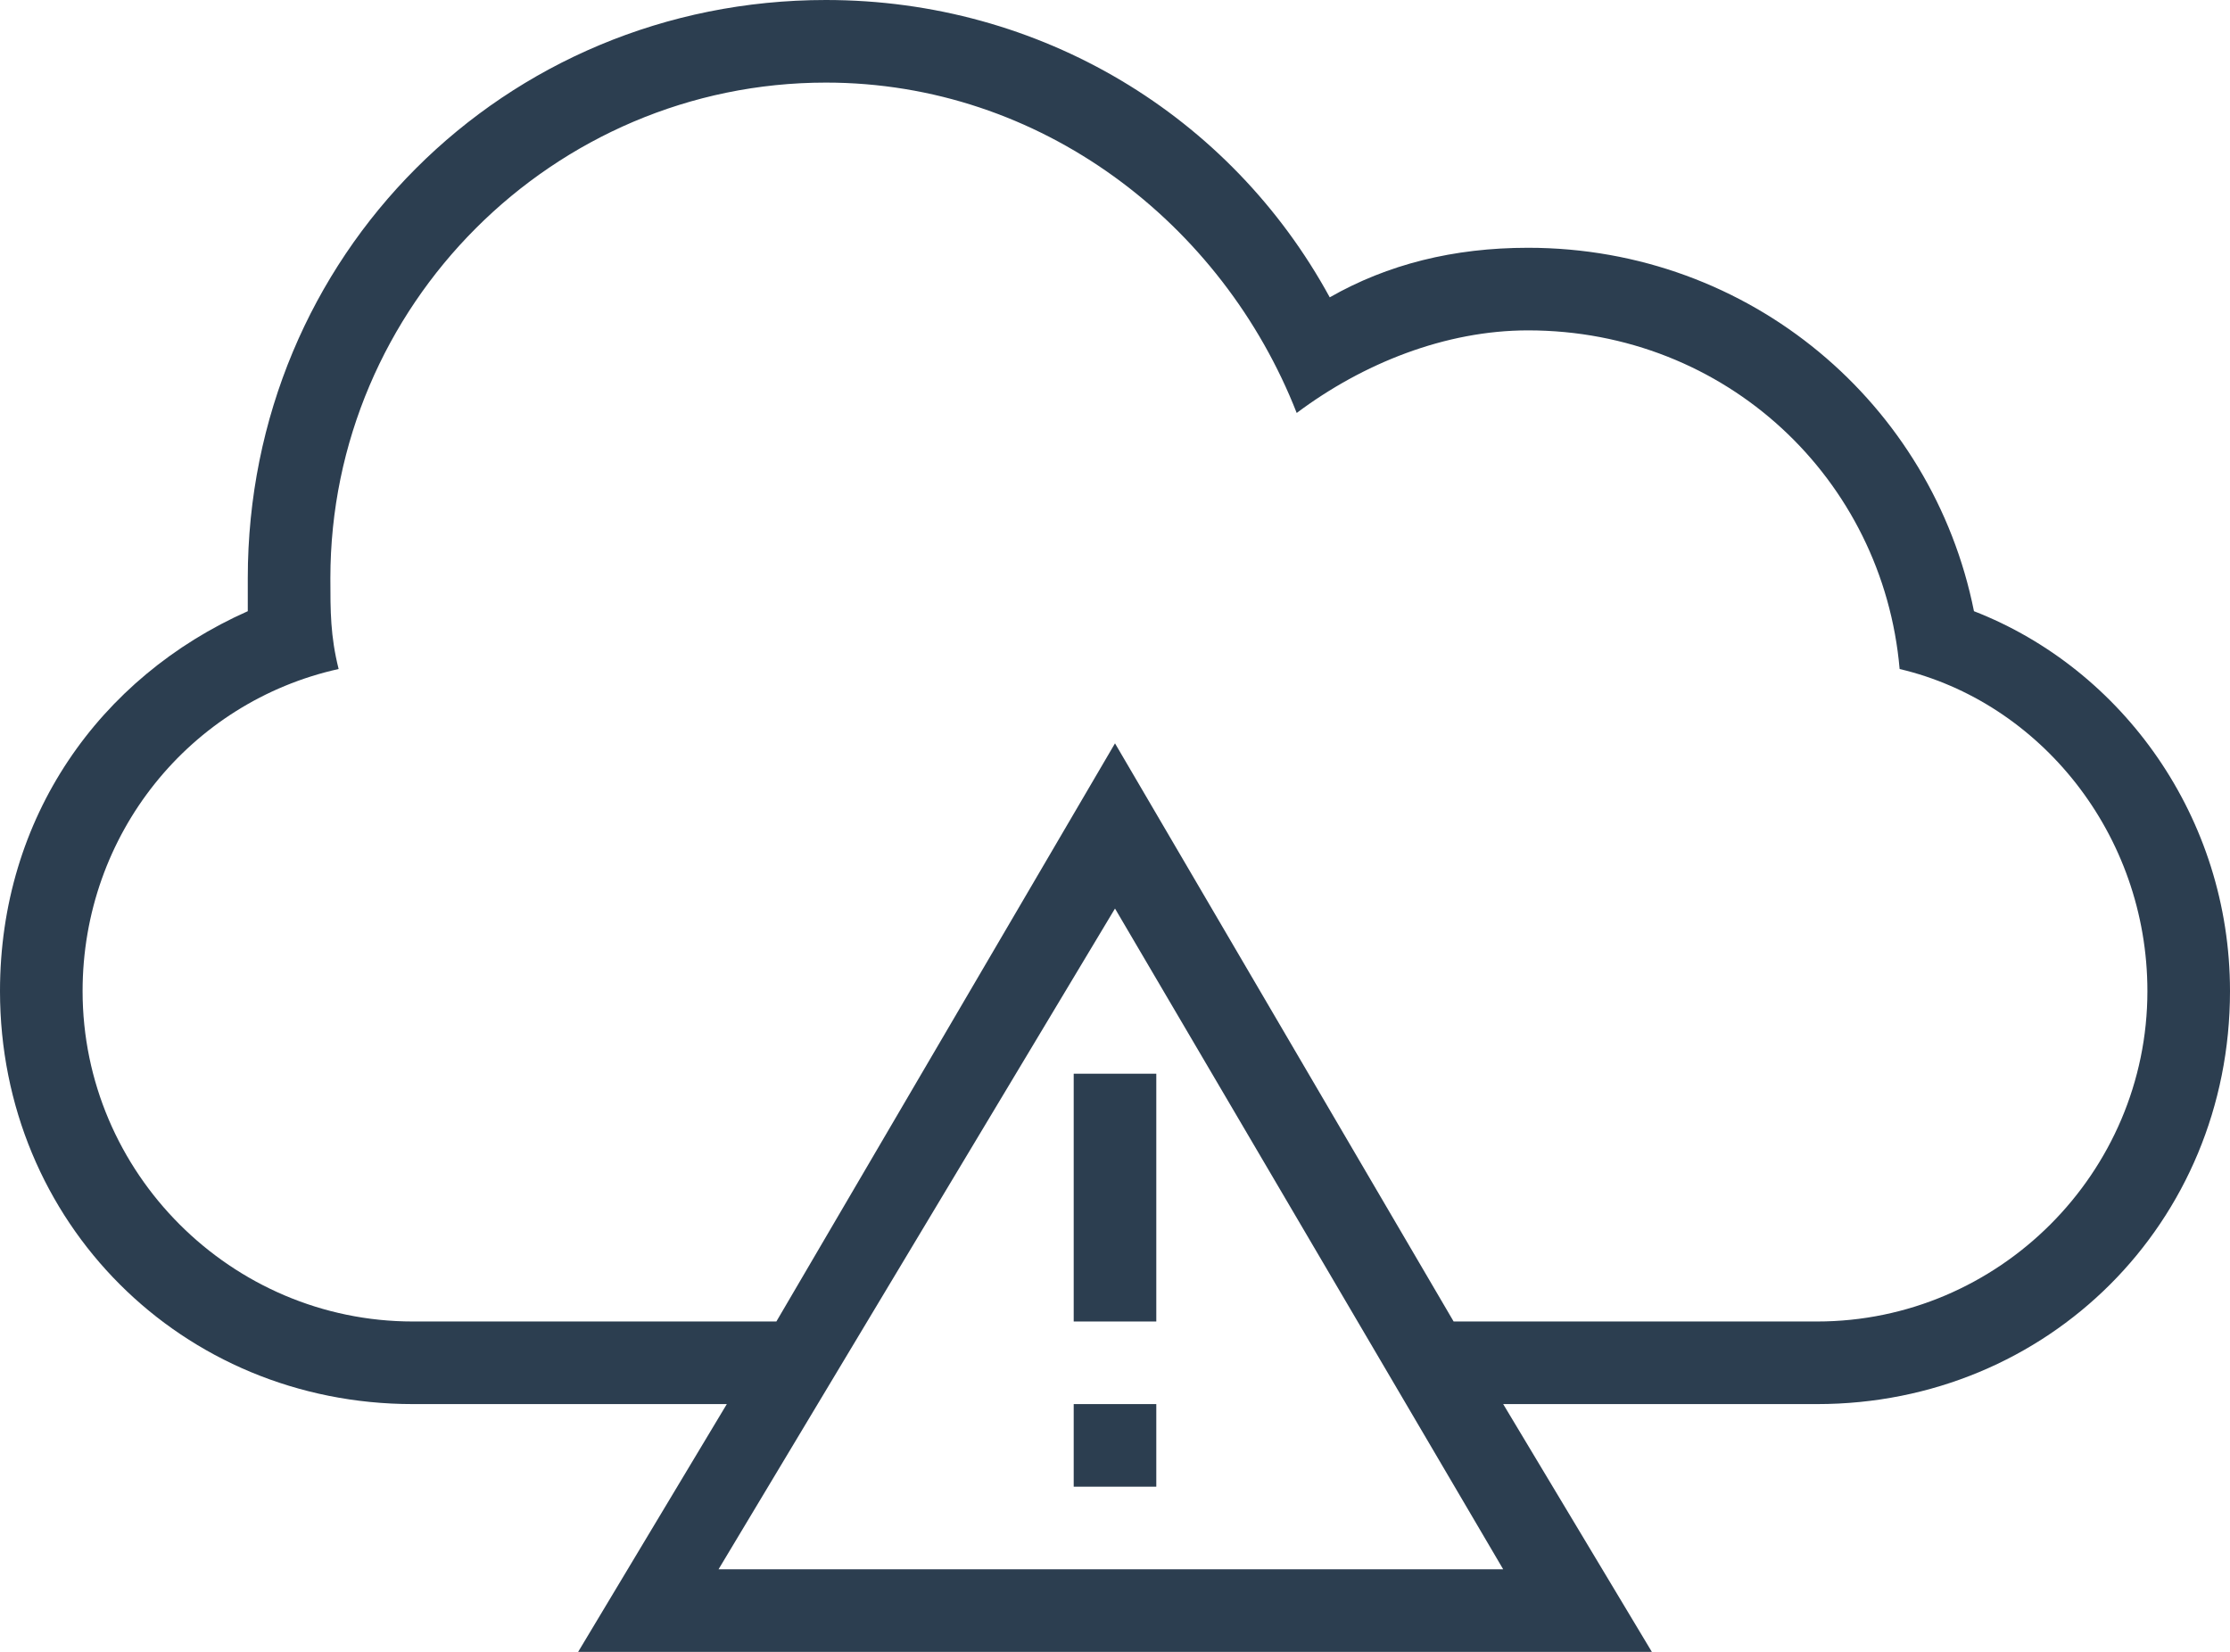 <?xml version="1.0" encoding="utf-8"?>
<!-- Generator: Adobe Illustrator 18.0.0, SVG Export Plug-In . SVG Version: 6.00 Build 0)  -->
<!DOCTYPE svg PUBLIC "-//W3C//DTD SVG 1.1//EN" "http://www.w3.org/Graphics/SVG/1.1/DTD/svg11.dtd">
<svg version="1.1" id="Capa_1" xmlns:sketch="http://www.bohemiancoding.com/sketch/ns"
	 xmlns="http://www.w3.org/2000/svg" xmlns:xlink="http://www.w3.org/1999/xlink" x="0px" y="0px" viewBox="48 128 432 320"
	 enable-background="new 48 128 432 320" xml:space="preserve">
<title>icon 131 cloud error</title>
<desc>Created with Sketch.</desc>
<g>
	<rect x="256" y="400" fill="#2C3E50" width="16" height="16"/>
	<path fill="#2C3E50" d="M430.4,246.4c-8-40-43.2-70.4-86.4-70.4c-14.4,0-27.2,3.2-38.4,9.6c-19.2-35.2-56-57.6-97.6-57.6
		c-62.4,0-112,49.6-112,112c0,1.6,0,4.8,0,6.4c-28.8,12.8-48,40-48,73.6c0,44.8,35.2,80,80,80h60.8L160,448h208l-28.8-48H400
		c44.8,0,80-35.2,80-80C480,286.4,459.2,257.6,430.4,246.4z M339.2,432h-152L264,304L339.2,432z M400,384h-70.4L264,272l-65.6,112
		H128c-35.2,0-64-28.8-64-64c0-30.4,20.8-56,49.6-62.4c-1.6-6.4-1.6-11.2-1.6-17.6c0-52.8,43.2-96,96-96c41.6,0,76.8,27.2,91.2,64
		c12.8-9.6,28.8-16,44.8-16c38.4,0,68.8,28.8,72,65.6c27.2,6.4,48,32,48,62.4C464,355.2,435.2,384,400,384z"/>
	<rect x="256" y="336" fill="#2C3E50" width="16" height="48"/>
</g>
</svg>
